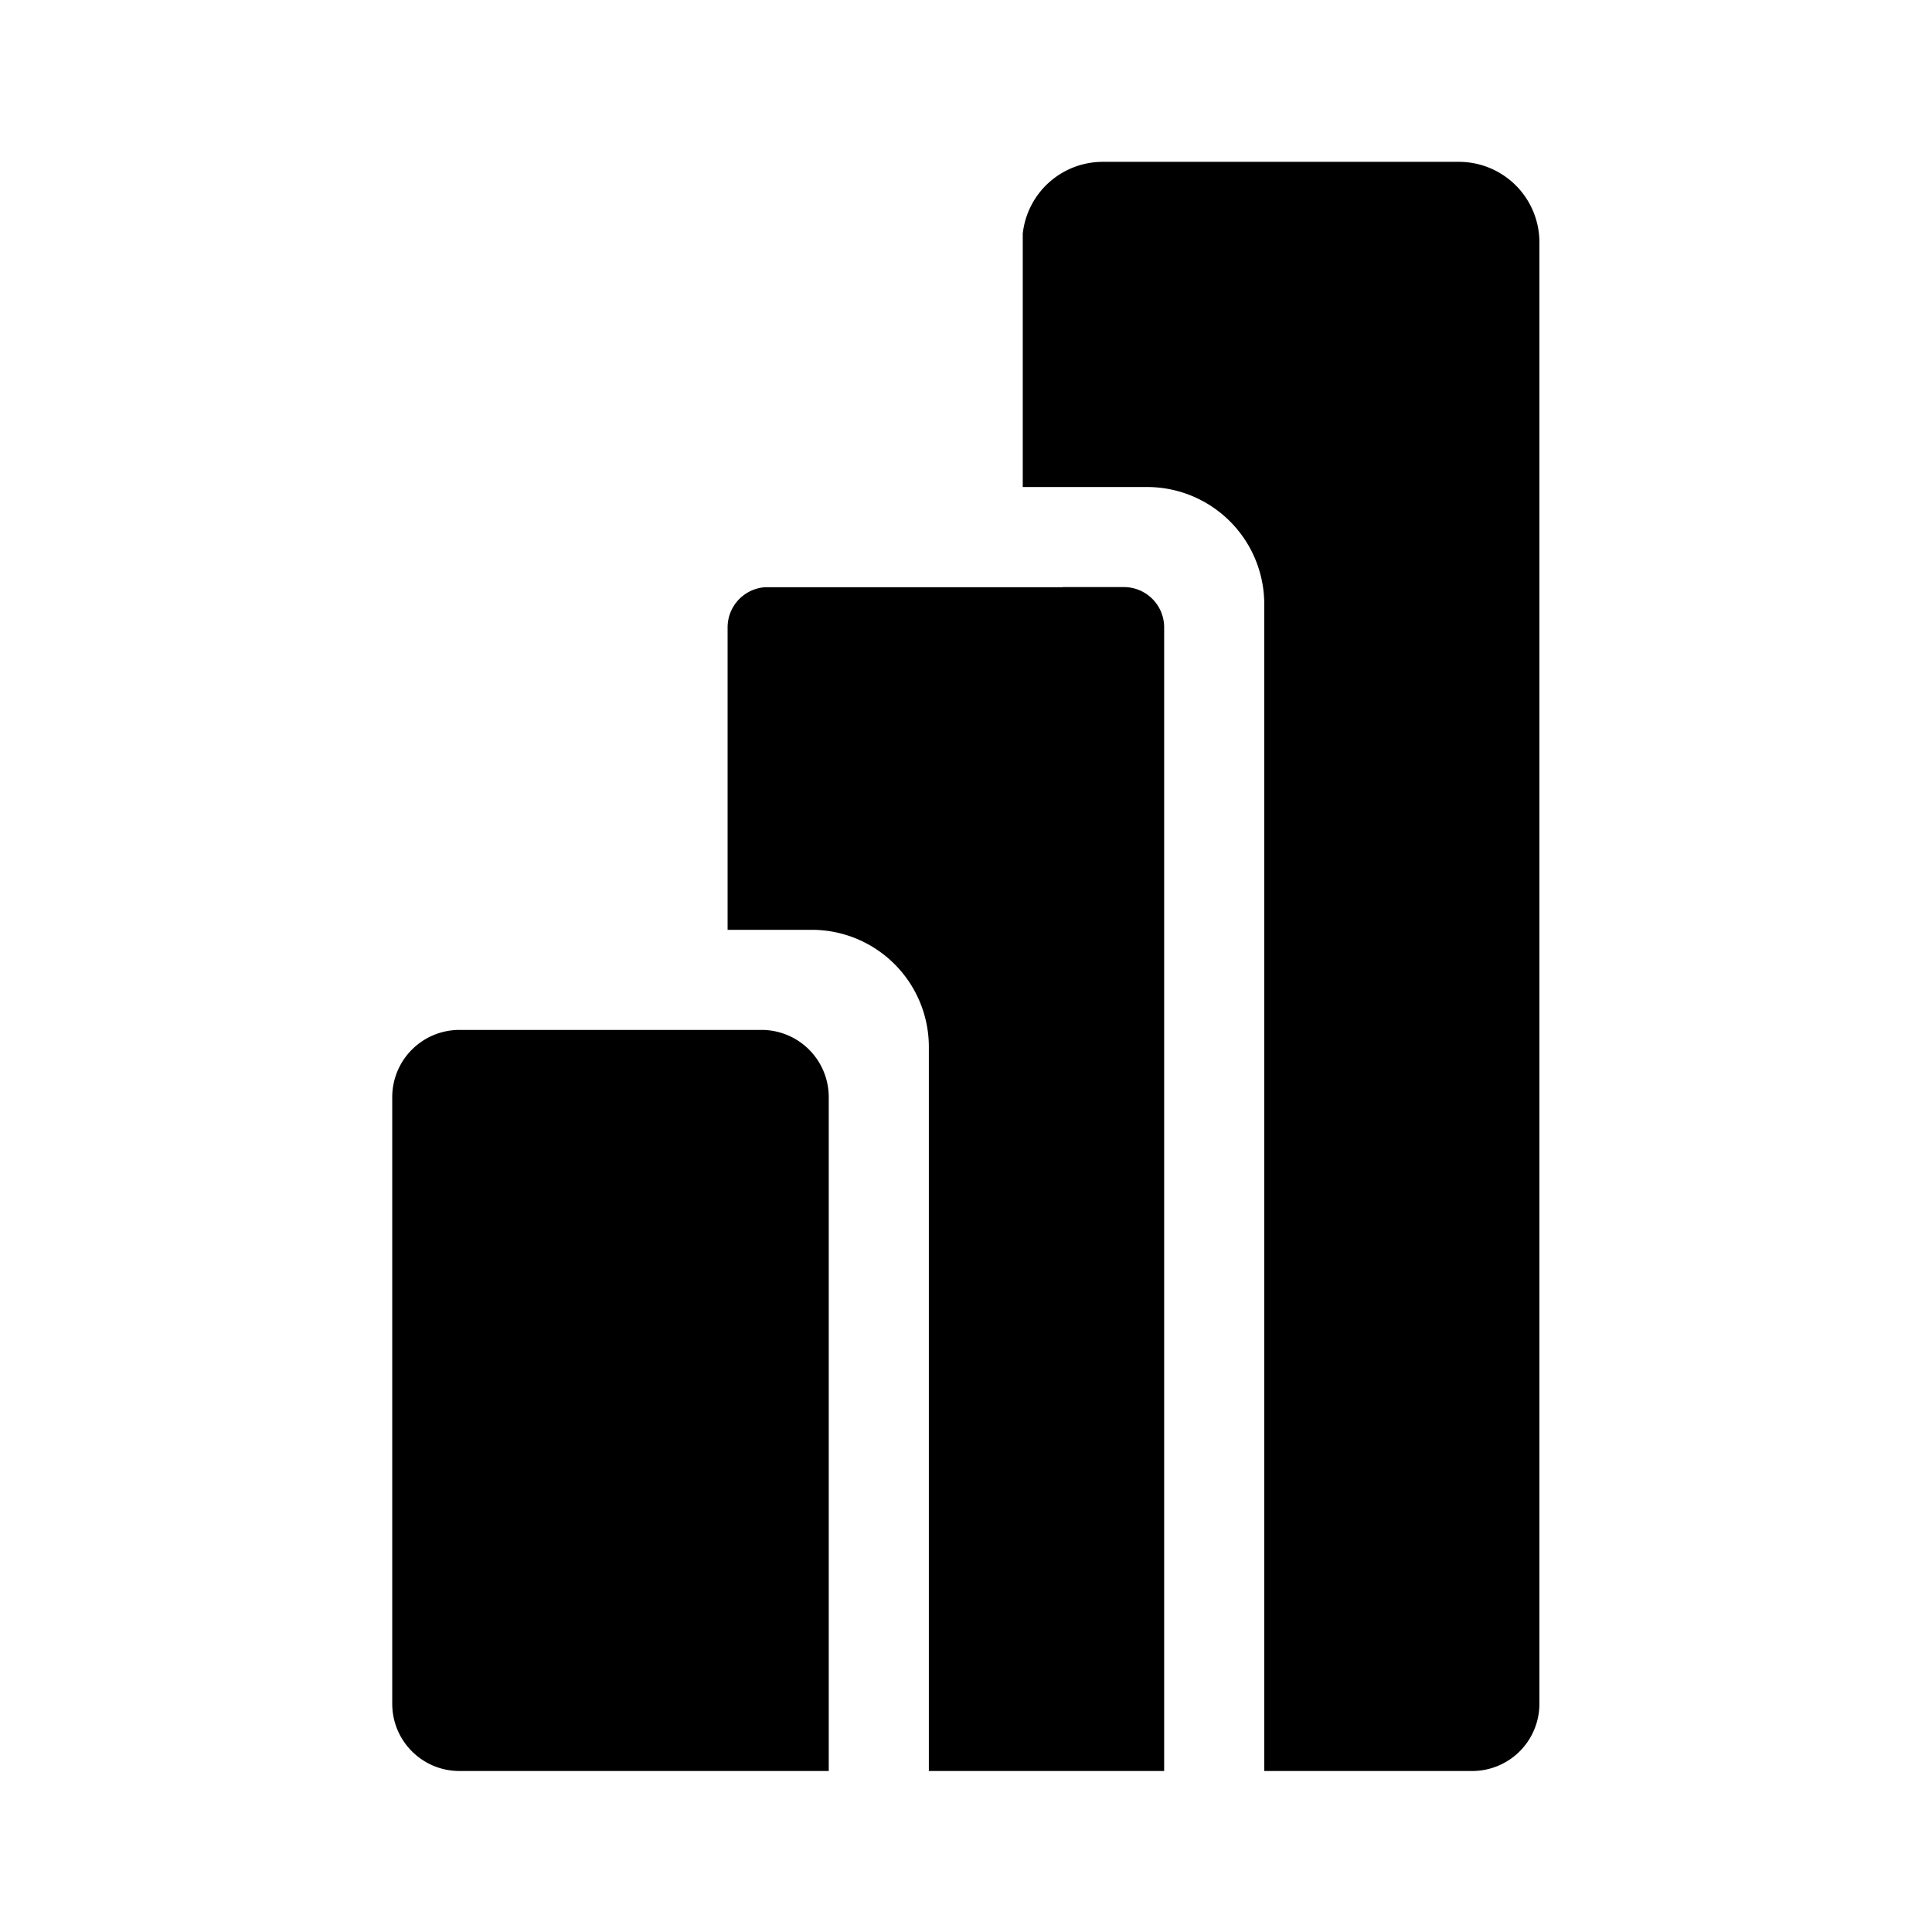 <svg xmlns="http://www.w3.org/2000/svg" width="48" height="48" fill="currentColor"><path fill-rule="evenodd" d="M25.41 5.808A2 2 0 0 1 27.4 4.021h8.846a2 2 0 0 1 2 2V42.33a1.67 1.67 0 0 1-1.67 1.67H31.41V15.01a2.91 2.91 0 0 0-2.91-2.91h-3.09V5.807Zm.989 8.778h1.524a1 1 0 0 1 1 1V44h-5.846V26.011a2.91 2.91 0 0 0-2.91-2.91h-2.09v-7.515A1 1 0 0 1 19 14.59H26.4v-.003ZM20.59 44V27.258a1.67 1.67 0 0 0-1.67-1.67h-7.505a1.67 1.67 0 0 0-1.67 1.67V42.33c0 .922.747 1.67 1.67 1.67h9.175Z" clip-rule="evenodd"/></svg>